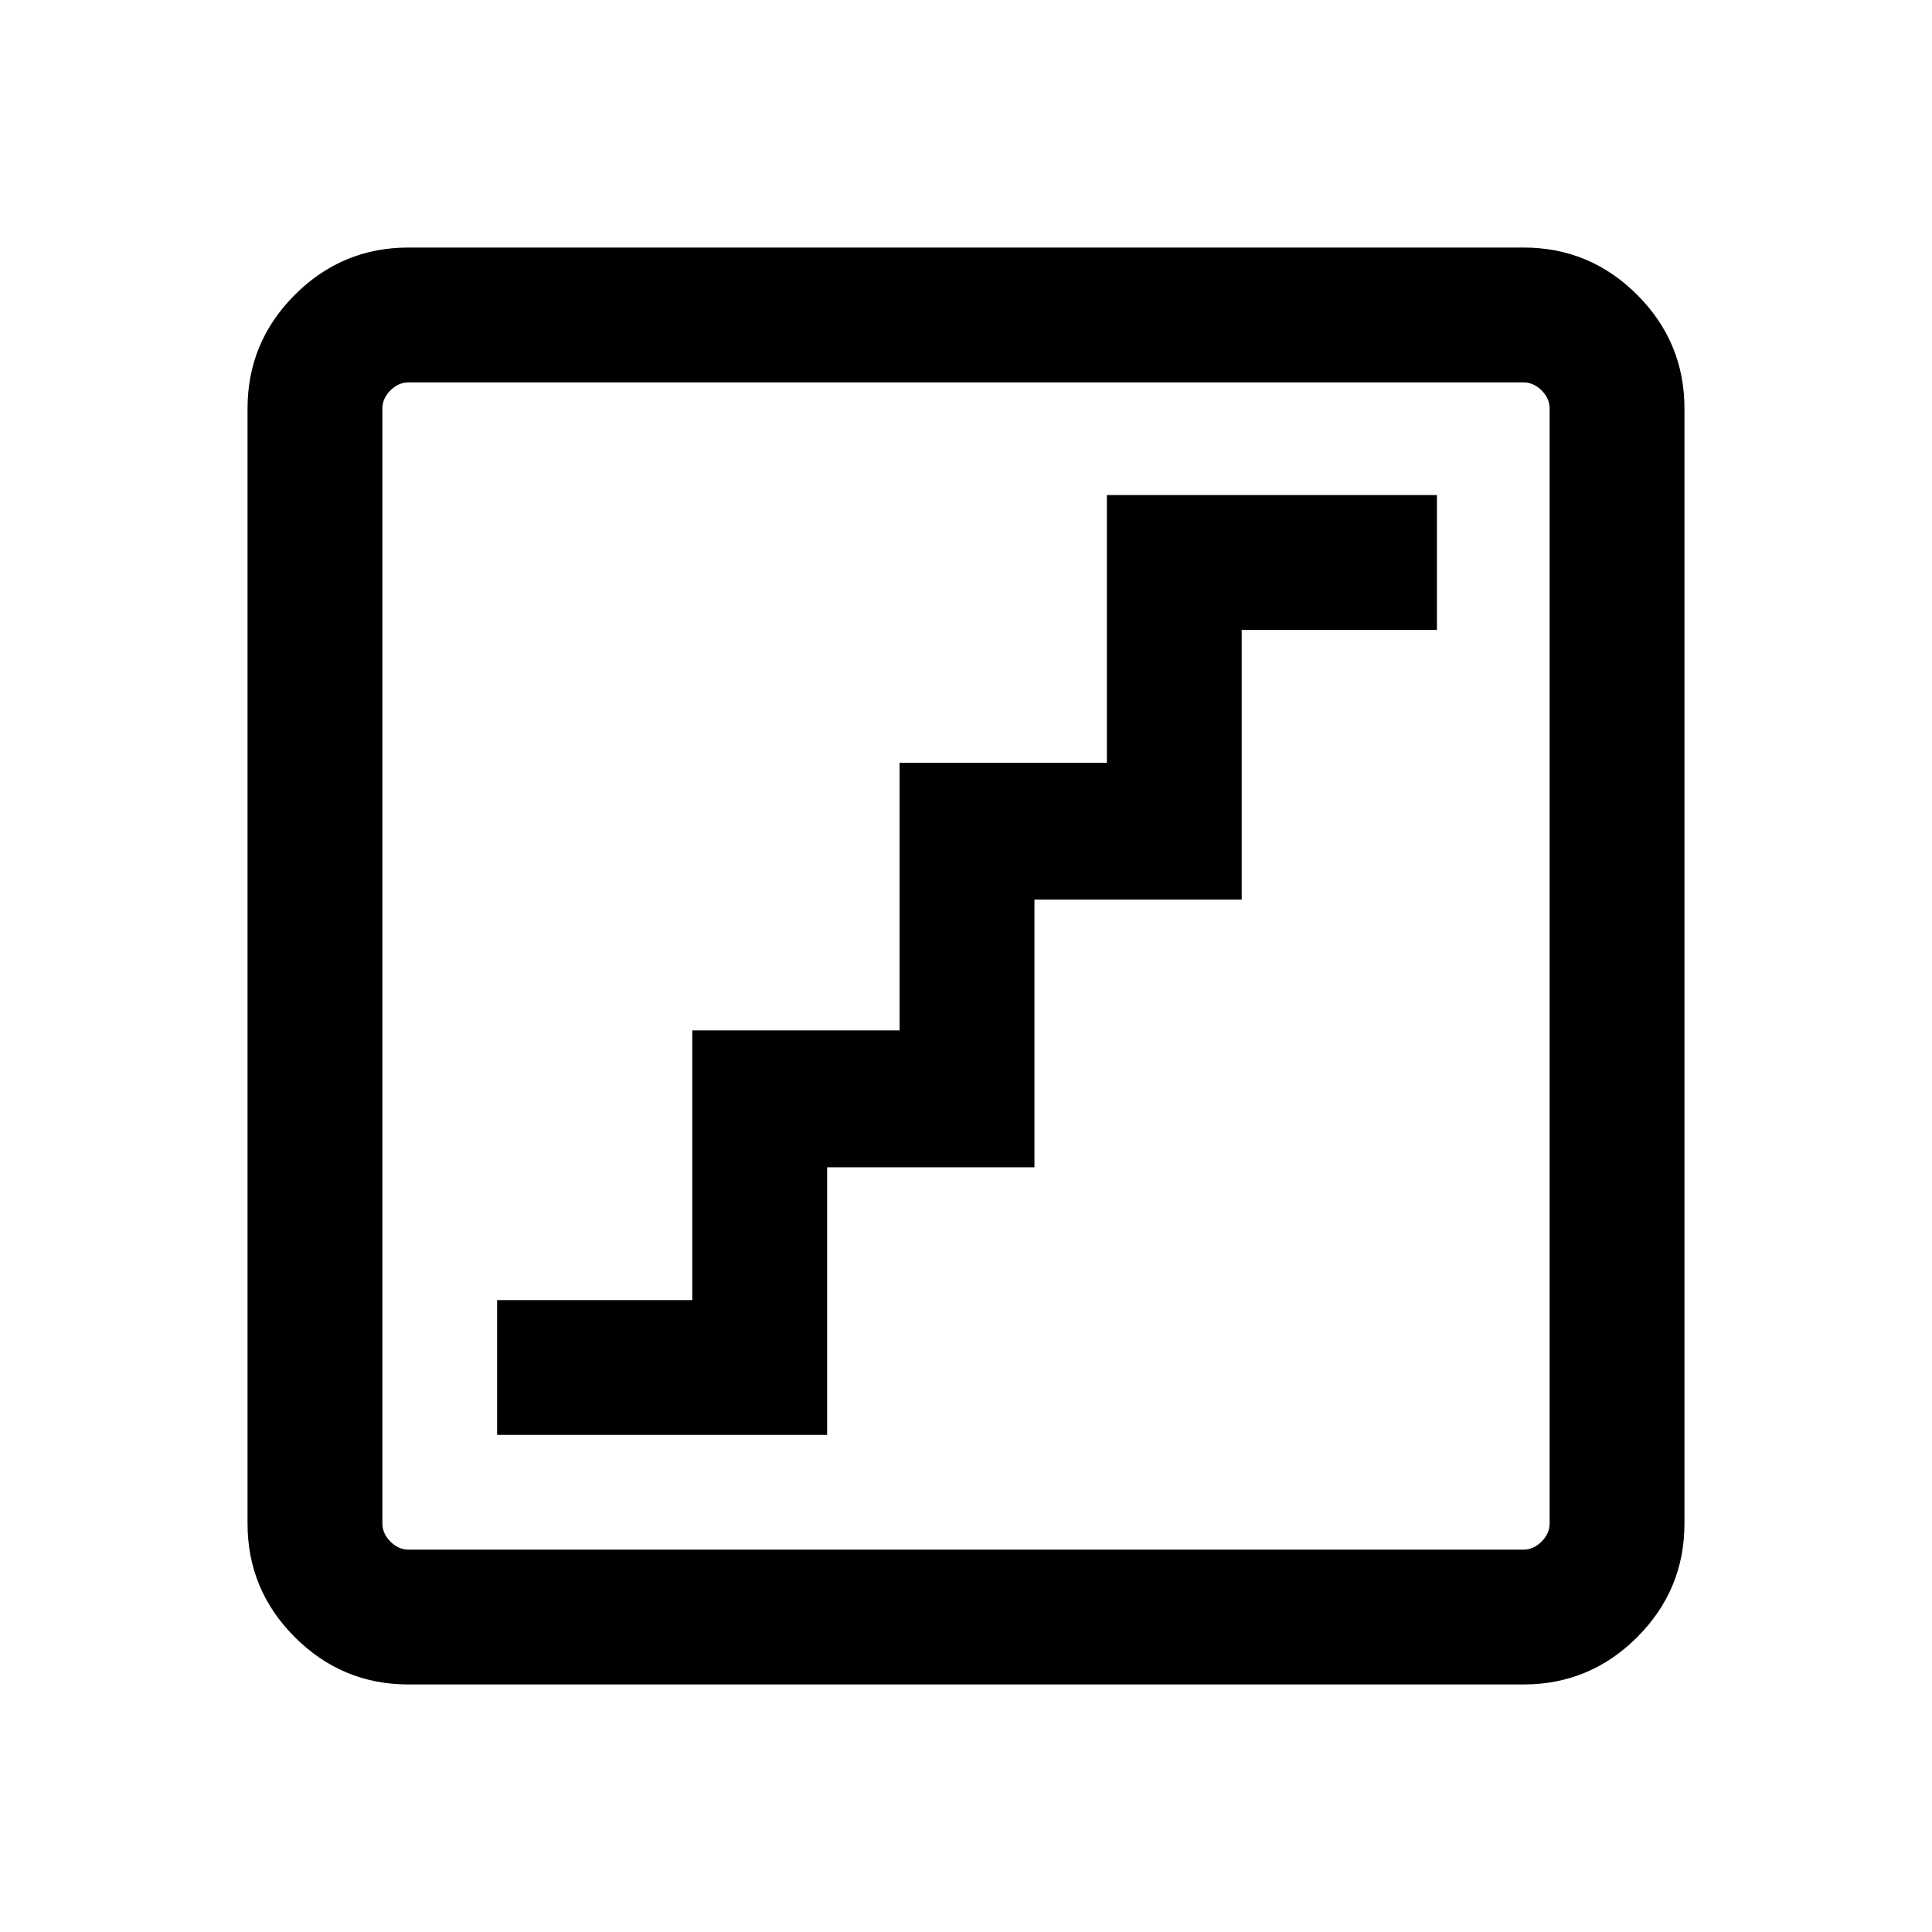 <svg xmlns="http://www.w3.org/2000/svg" height="40" width="40"><path d="M10.292 29.708h6.833v-5.541h4.292v-5.542h4.291v-5.583h4.042V10.25h-6.833v5.542h-4.292v5.541h-4.292v5.584h-4.041Zm-1.834 5.167q-1.375 0-2.354-.979-.979-.979-.979-2.354V8.458q0-1.375.979-2.354.979-.979 2.354-.979h23.084q1.375 0 2.354.979.979.979.979 2.354v23.084q0 1.375-.979 2.354-.979.979-2.354.979Zm0-2.792h23.084q.208 0 .375-.166.166-.167.166-.375V8.458q0-.208-.166-.375-.167-.166-.375-.166H8.458q-.208 0-.375.166-.166.167-.166.375v23.084q0 .208.166.375.167.166.375.166ZM7.917 7.917v24.166V7.917Z"/></svg>